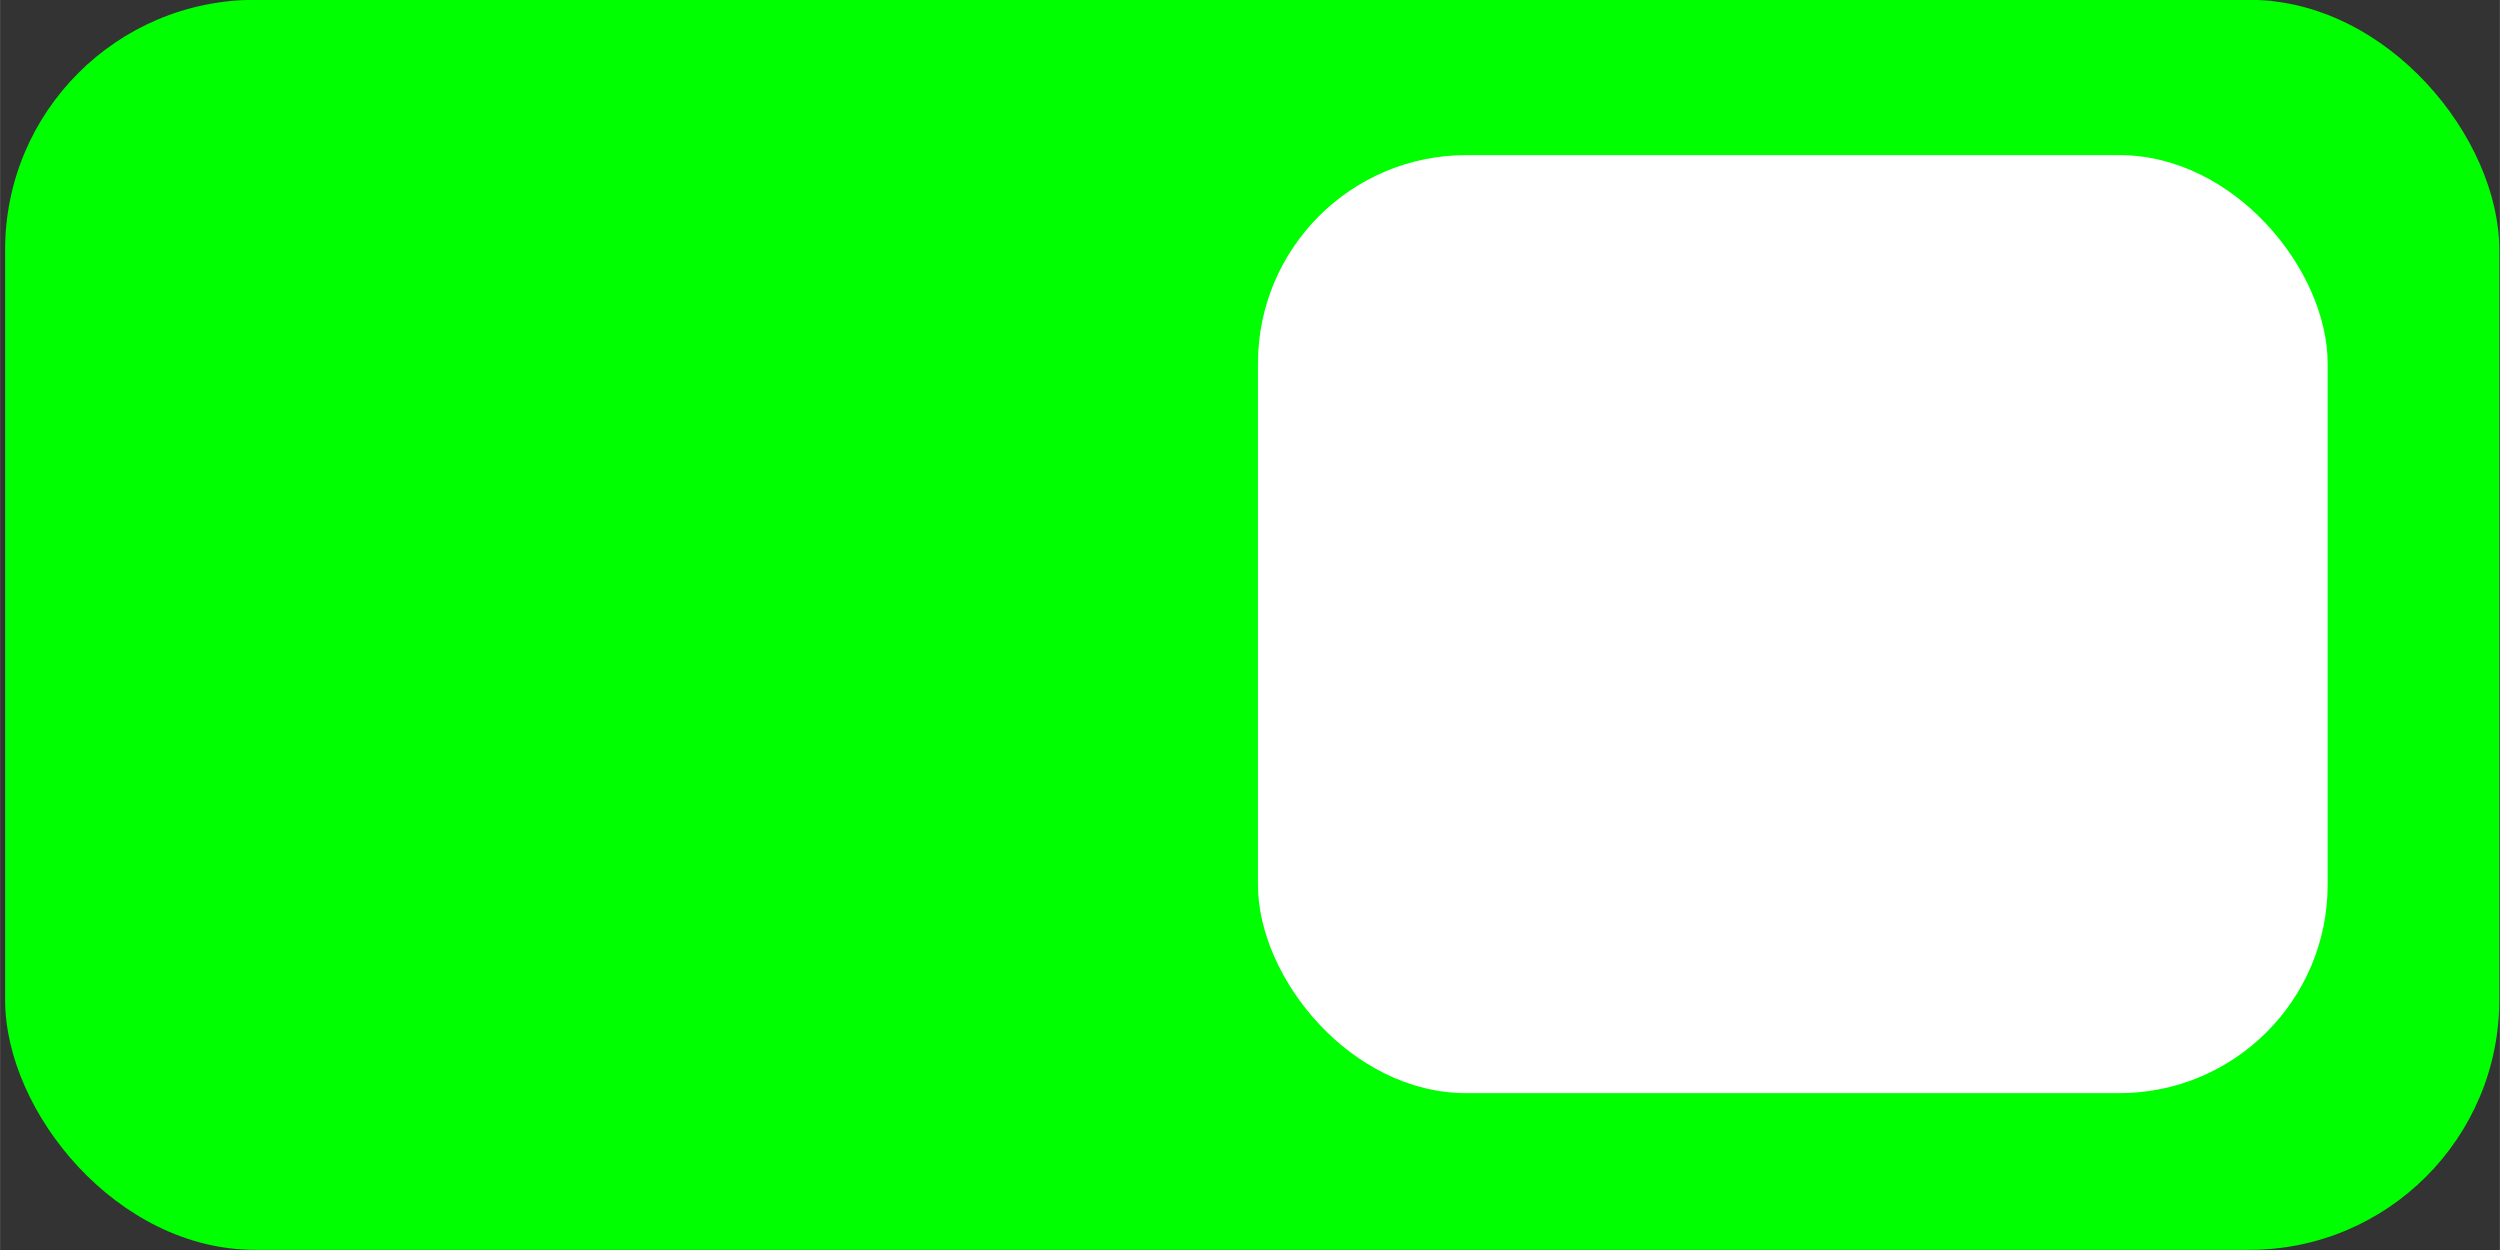 <?xml version="1.0" encoding="UTF-8" standalone="no"?>
<svg
   xmlns:dc="http://purl.org/dc/elements/1.1/"
   xmlns:cc="http://creativecommons.org/ns#"
   xmlns:rdf="http://www.w3.org/1999/02/22-rdf-syntax-ns#"
   xmlns:svg="http://www.w3.org/2000/svg"
   xmlns="http://www.w3.org/2000/svg"
   xmlns:sodipodi="http://sodipodi.sourceforge.net/DTD/sodipodi-0.dtd"
   xmlns:inkscape="http://www.inkscape.org/namespaces/inkscape"
   width="60"
   height="30"
   viewBox="0 0 15.875 7.938"
   version="1.1"
   id="svg8"
   inkscape:version="1.0.1 (3bc2e813f5, 2020-09-07)"
   sodipodi:docname="toggle.svg"
   inkscape:export-filename="/home/milgra/toggle_on.png"
   inkscape:export-xdpi="96"
   inkscape:export-ydpi="96">
  <rect x="0" y="0" width="15.875" height="7.938" fill="#333333" stroke="none"/>
  <defs
     id="defs2" />
  <sodipodi:namedview
     id="base"
     pagecolor="#ffffff"
     bordercolor="#666666"
     borderopacity="1.0"
     inkscape:pageopacity="0.0"
     inkscape:pageshadow="2"
     inkscape:zoom="15.839192"
     inkscape:cx="28.192759"
     inkscape:cy="15.248711"
     inkscape:document-units="mm"
     inkscape:current-layer="layer2"
     inkscape:document-rotation="0"
     showgrid="false"
     units="px"
     showguides="false"
     inkscape:window-width="1912"
     inkscape:window-height="1042"
     inkscape:window-x="0"
     inkscape:window-y="0"
     inkscape:window-maximized="1" />
  <g
     inkscape:label="Layer 1"
     inkscape:groupmode="layer"
     id="layer1"
     style="display:none">
    <rect
       style="fill:#000000;stroke-width:0.265"
       id="rect10"
       width="15.839"
       height="7.938"
       x="0.032"
       y="-0.001"
       rx="1.587"
       ry="1.587" />
    <rect
       style="fill:#ffffff;stroke-width:0.265"
       id="rect12"
       width="6.793"
       height="5.957"
       x="1.139"
       y="0.982"
       rx="1.323"
       ry="1.323" />
  </g>
  <g
     inkscape:groupmode="layer"
     id="layer2"
     inkscape:label="Layer 2"
     style="display:inline">
    <rect
       style="fill:#00ff00;stroke-width:0.265"
       id="rect10-1"
       width="15.839"
       height="7.938"
       x="0.032"
       y="-0.001"
       rx="1.587"
       ry="1.587" />
    <rect
       style="fill:#ffffff;stroke-width:0.265"
       id="rect12-0"
       width="6.793"
       height="5.957"
       x="7.988"
       y="0.985"
       rx="1.323"
       ry="1.323" />
  </g>
</svg>
